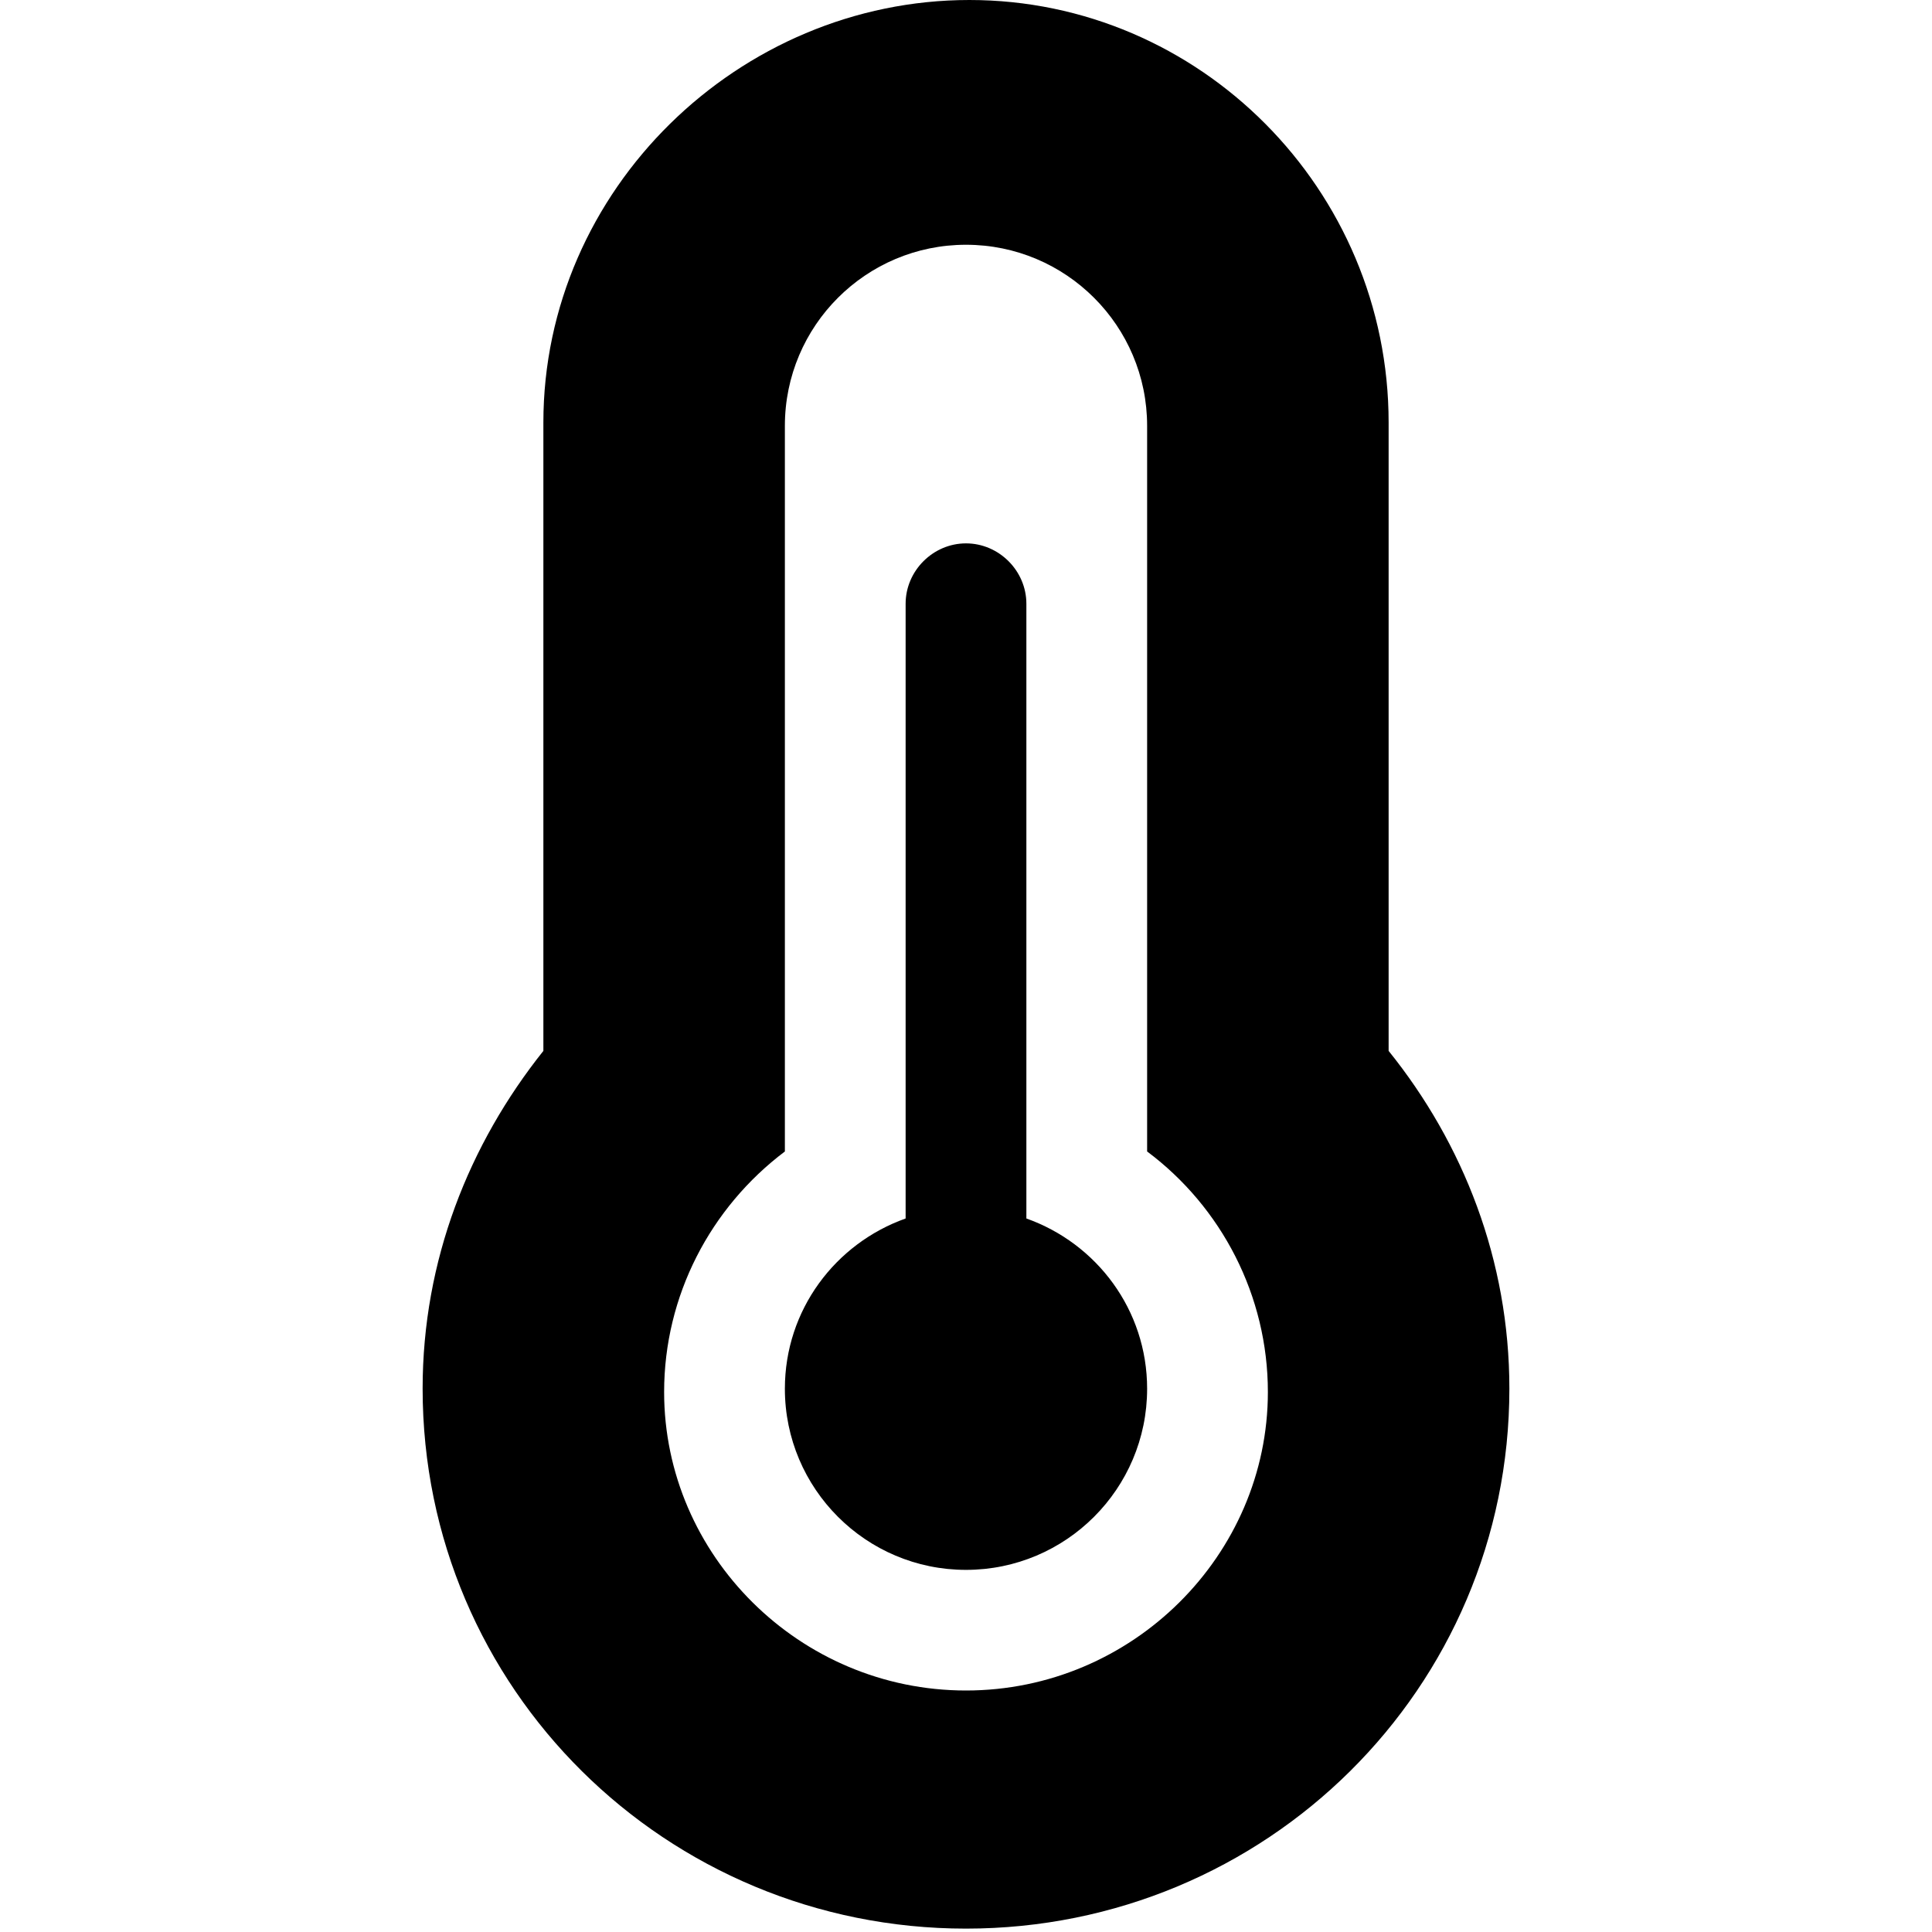 <svg width="16" height="16" viewBox="0 0 16 16" fill="none" xmlns="http://www.w3.org/2000/svg">
<path d="M8.5 10.091V5C8.5 4.727 8.273 4.5 8 4.5C7.727 4.5 7.5 4.727 7.5 5V10.091C6.918 10.298 6.5 10.848 6.5 11.501C6.5 12.329 7.172 13.001 8 13.001C8.828 13.001 9.5 12.329 9.5 11.501C9.5 10.847 9.081 10.297 8.5 10.091ZM11.5 8.703V3.5C11.5 1.567 9.934 0 8.028 0C6.122 0 4.5 1.567 4.5 3.5V8.703C3.883 9.477 3.5 10.438 3.5 11.5C3.5 13.984 5.516 15.972 8 15.972C10.484 15.972 12.5 13.984 12.5 11.5C12.5 10.438 12.119 9.472 11.5 8.703ZM8 14C6.621 14 5.5 12.879 5.5 11.528C5.5 10.731 5.883 10.001 6.5 9.536V3.527C6.5 2.698 7.172 2.027 8 2.027C8.828 2.027 9.5 2.698 9.5 3.527V9.536C10.117 9.997 10.5 10.731 10.5 11.528C10.5 12.878 9.378 14 8 14Z" fill="currentcolor"/>
</svg>
